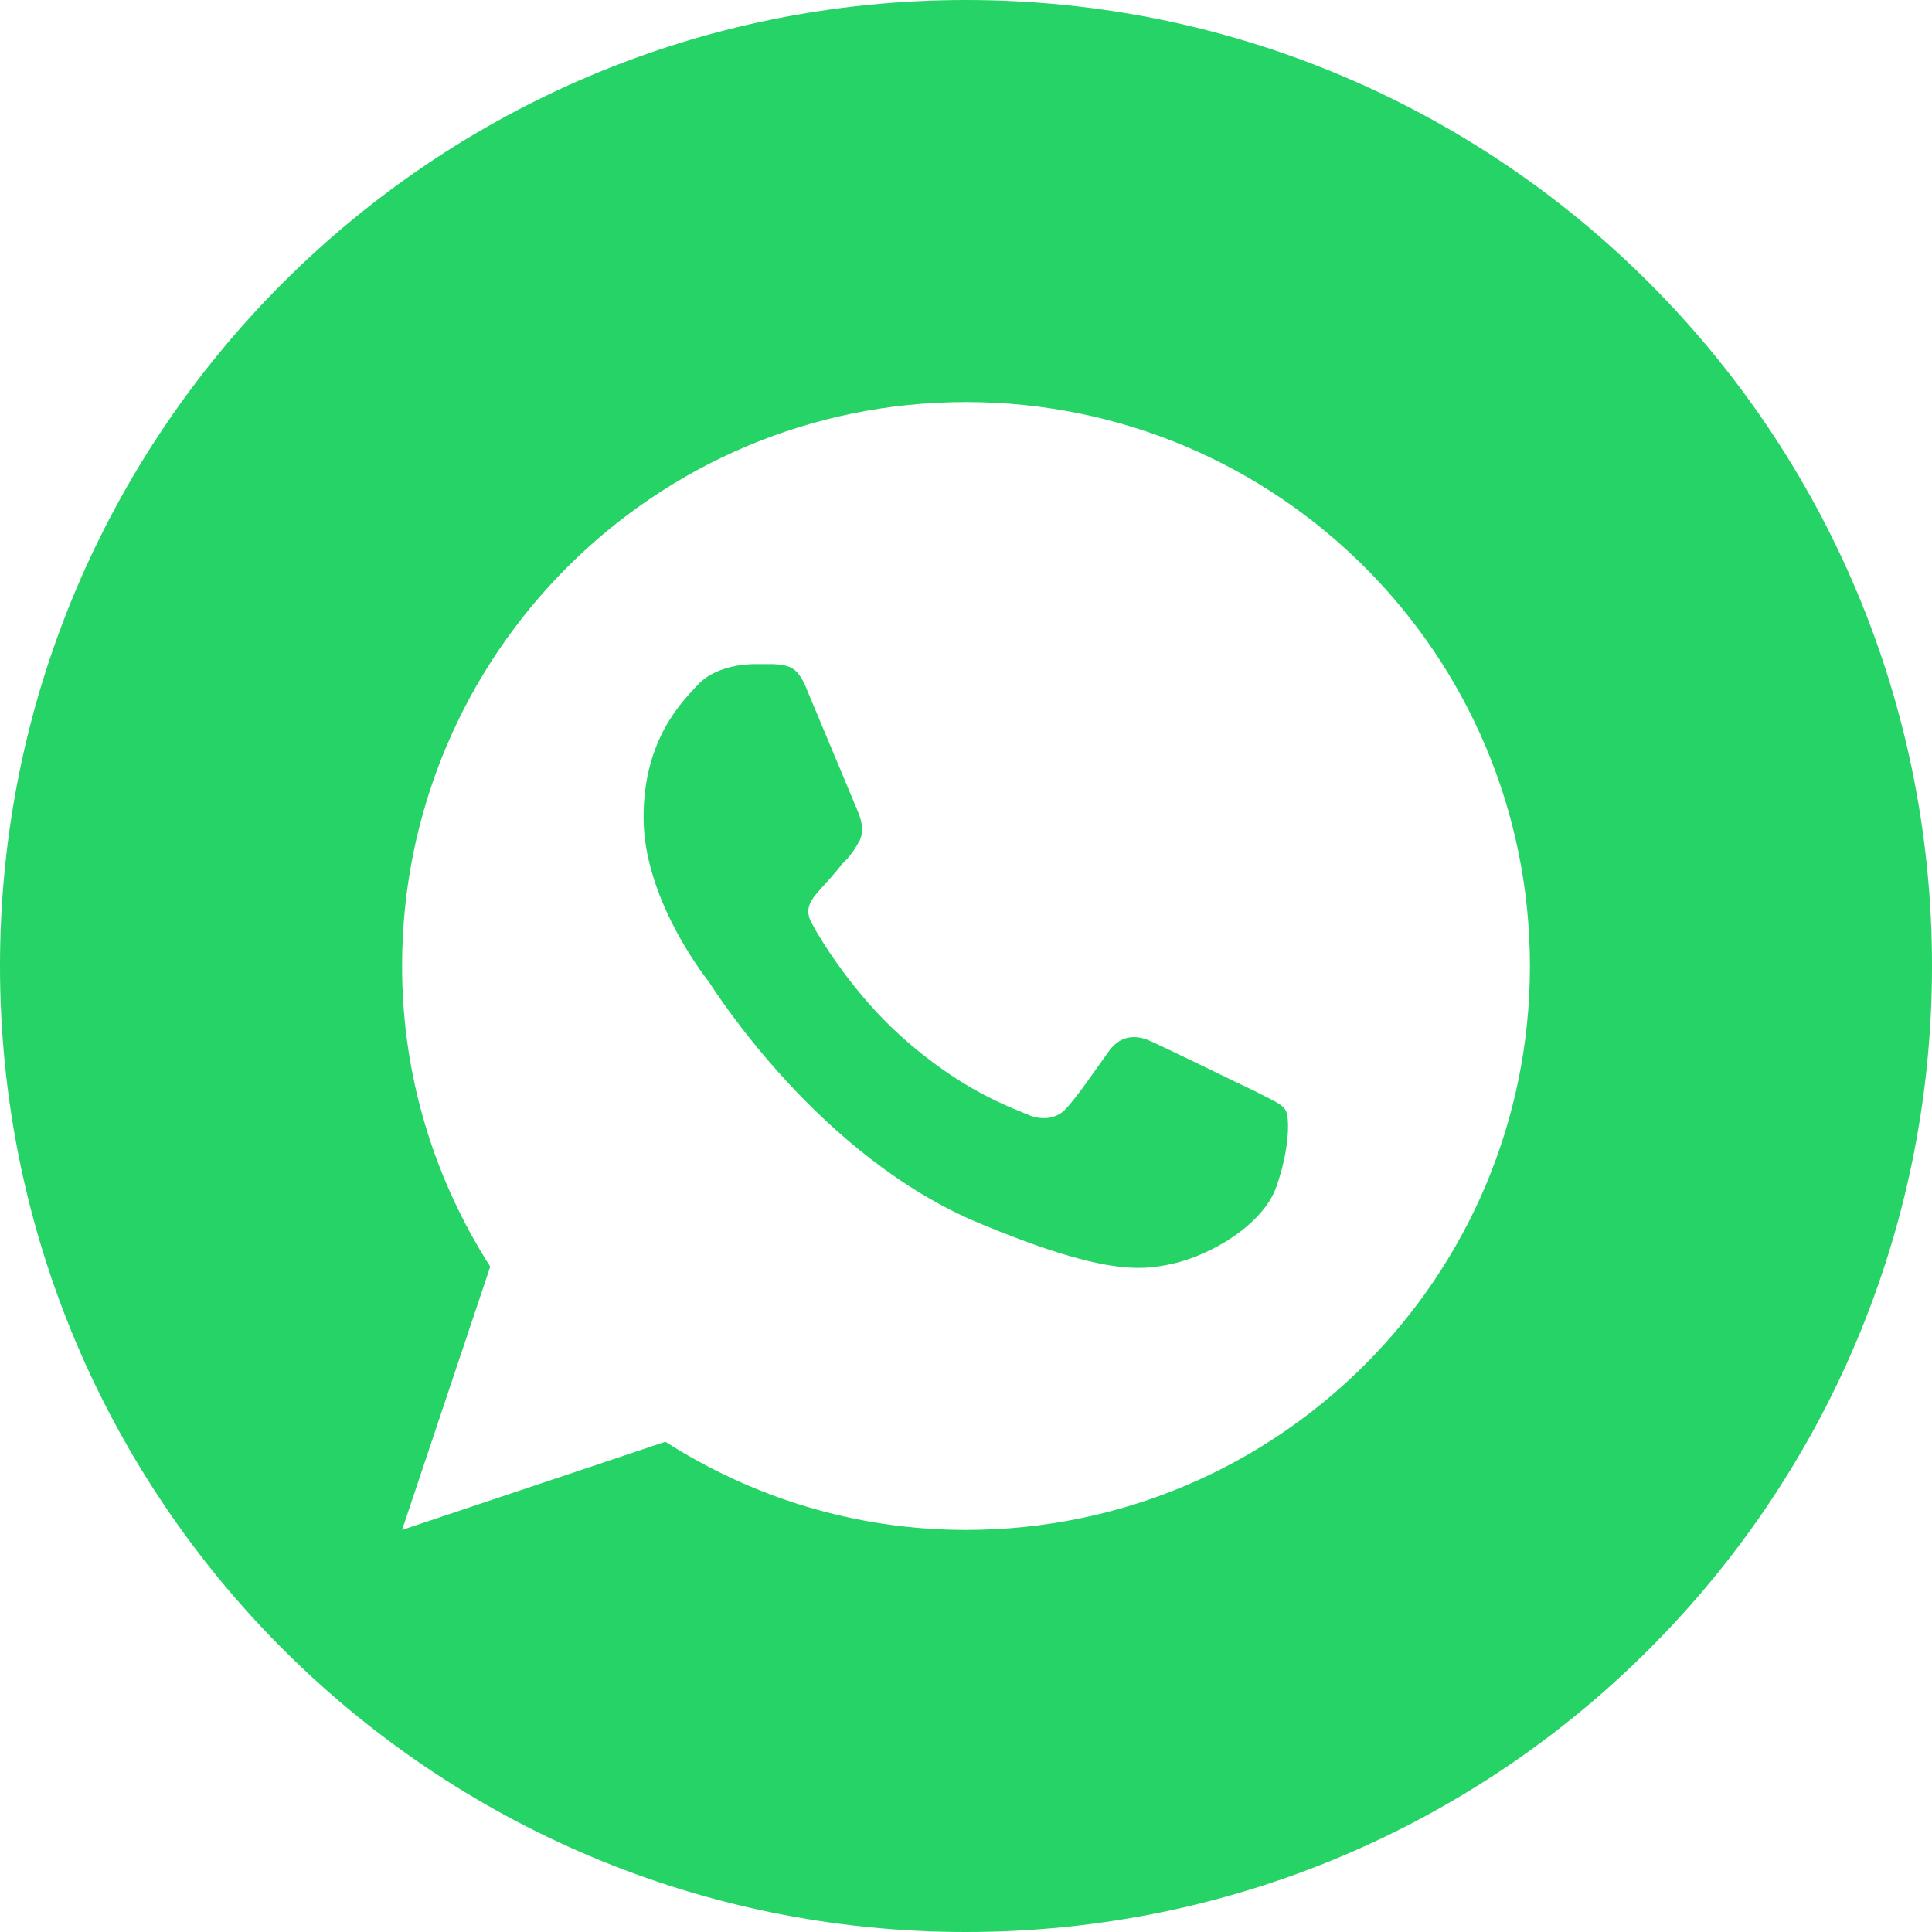 <svg width="44" height="44" viewBox="0 0 36 36" version="1.1" xmlns="http://www.w3.org/2000/svg"><g stroke="none" stroke-width="1" fill="none" fill-rule="evenodd"><circle fill="none" cx="18" cy="18" r="17"></circle><g fill-rule="nonzero" fill="#25D366"><path d="M18,0 C27.945,0 36,8.055 36,18 C36,27.945 27.945,36 18,36 C8.055,36 0,27.945 0,18 C0,8.055 8.055,0 18,0 Z M18,28.508 C23.805,28.508 28.508,23.805 28.508,18 C28.508,12.195 23.805,7.492 18,7.492 C12.195,7.492 7.492,12.195 7.492,18 C7.492,20.07 8.1,21.983 9.135,23.602 L7.492,28.508 L12.398,26.865 C14.018,27.9 15.93,28.508 18,28.508 Z M23.4,20.34 C23.692,20.497 23.895,20.565 23.962,20.7 C24.03,20.835 24.03,21.42 23.782,22.117 C23.535,22.815 22.567,23.4 21.802,23.558 C21.262,23.67 20.565,23.76 18.247,22.793 C15.277,21.555 13.342,18.495 13.207,18.293 C13.05,18.09 11.992,16.695 11.992,15.232 C11.992,13.748 12.735,13.05 13.027,12.735 C13.275,12.488 13.68,12.375 14.085,12.375 C14.197,12.375 14.31,12.375 14.422,12.375 C14.715,12.398 14.873,12.42 15.053,12.893 C15.3,13.477 15.908,14.94 15.975,15.098 C16.043,15.255 16.11,15.457 16.02,15.66 C15.908,15.863 15.84,15.953 15.682,16.11 C15.547,16.29 15.412,16.425 15.255,16.605 C15.12,16.762 14.963,16.942 15.143,17.235 C15.3,17.527 15.908,18.517 16.785,19.305 C17.91,20.317 18.832,20.633 19.148,20.767 C19.395,20.88 19.688,20.858 19.867,20.655 C20.093,20.407 20.363,20.003 20.655,19.598 C20.858,19.305 21.128,19.282 21.375,19.372 C21.645,19.485 23.108,20.205 23.4,20.34 Z"></path></g></g></svg>